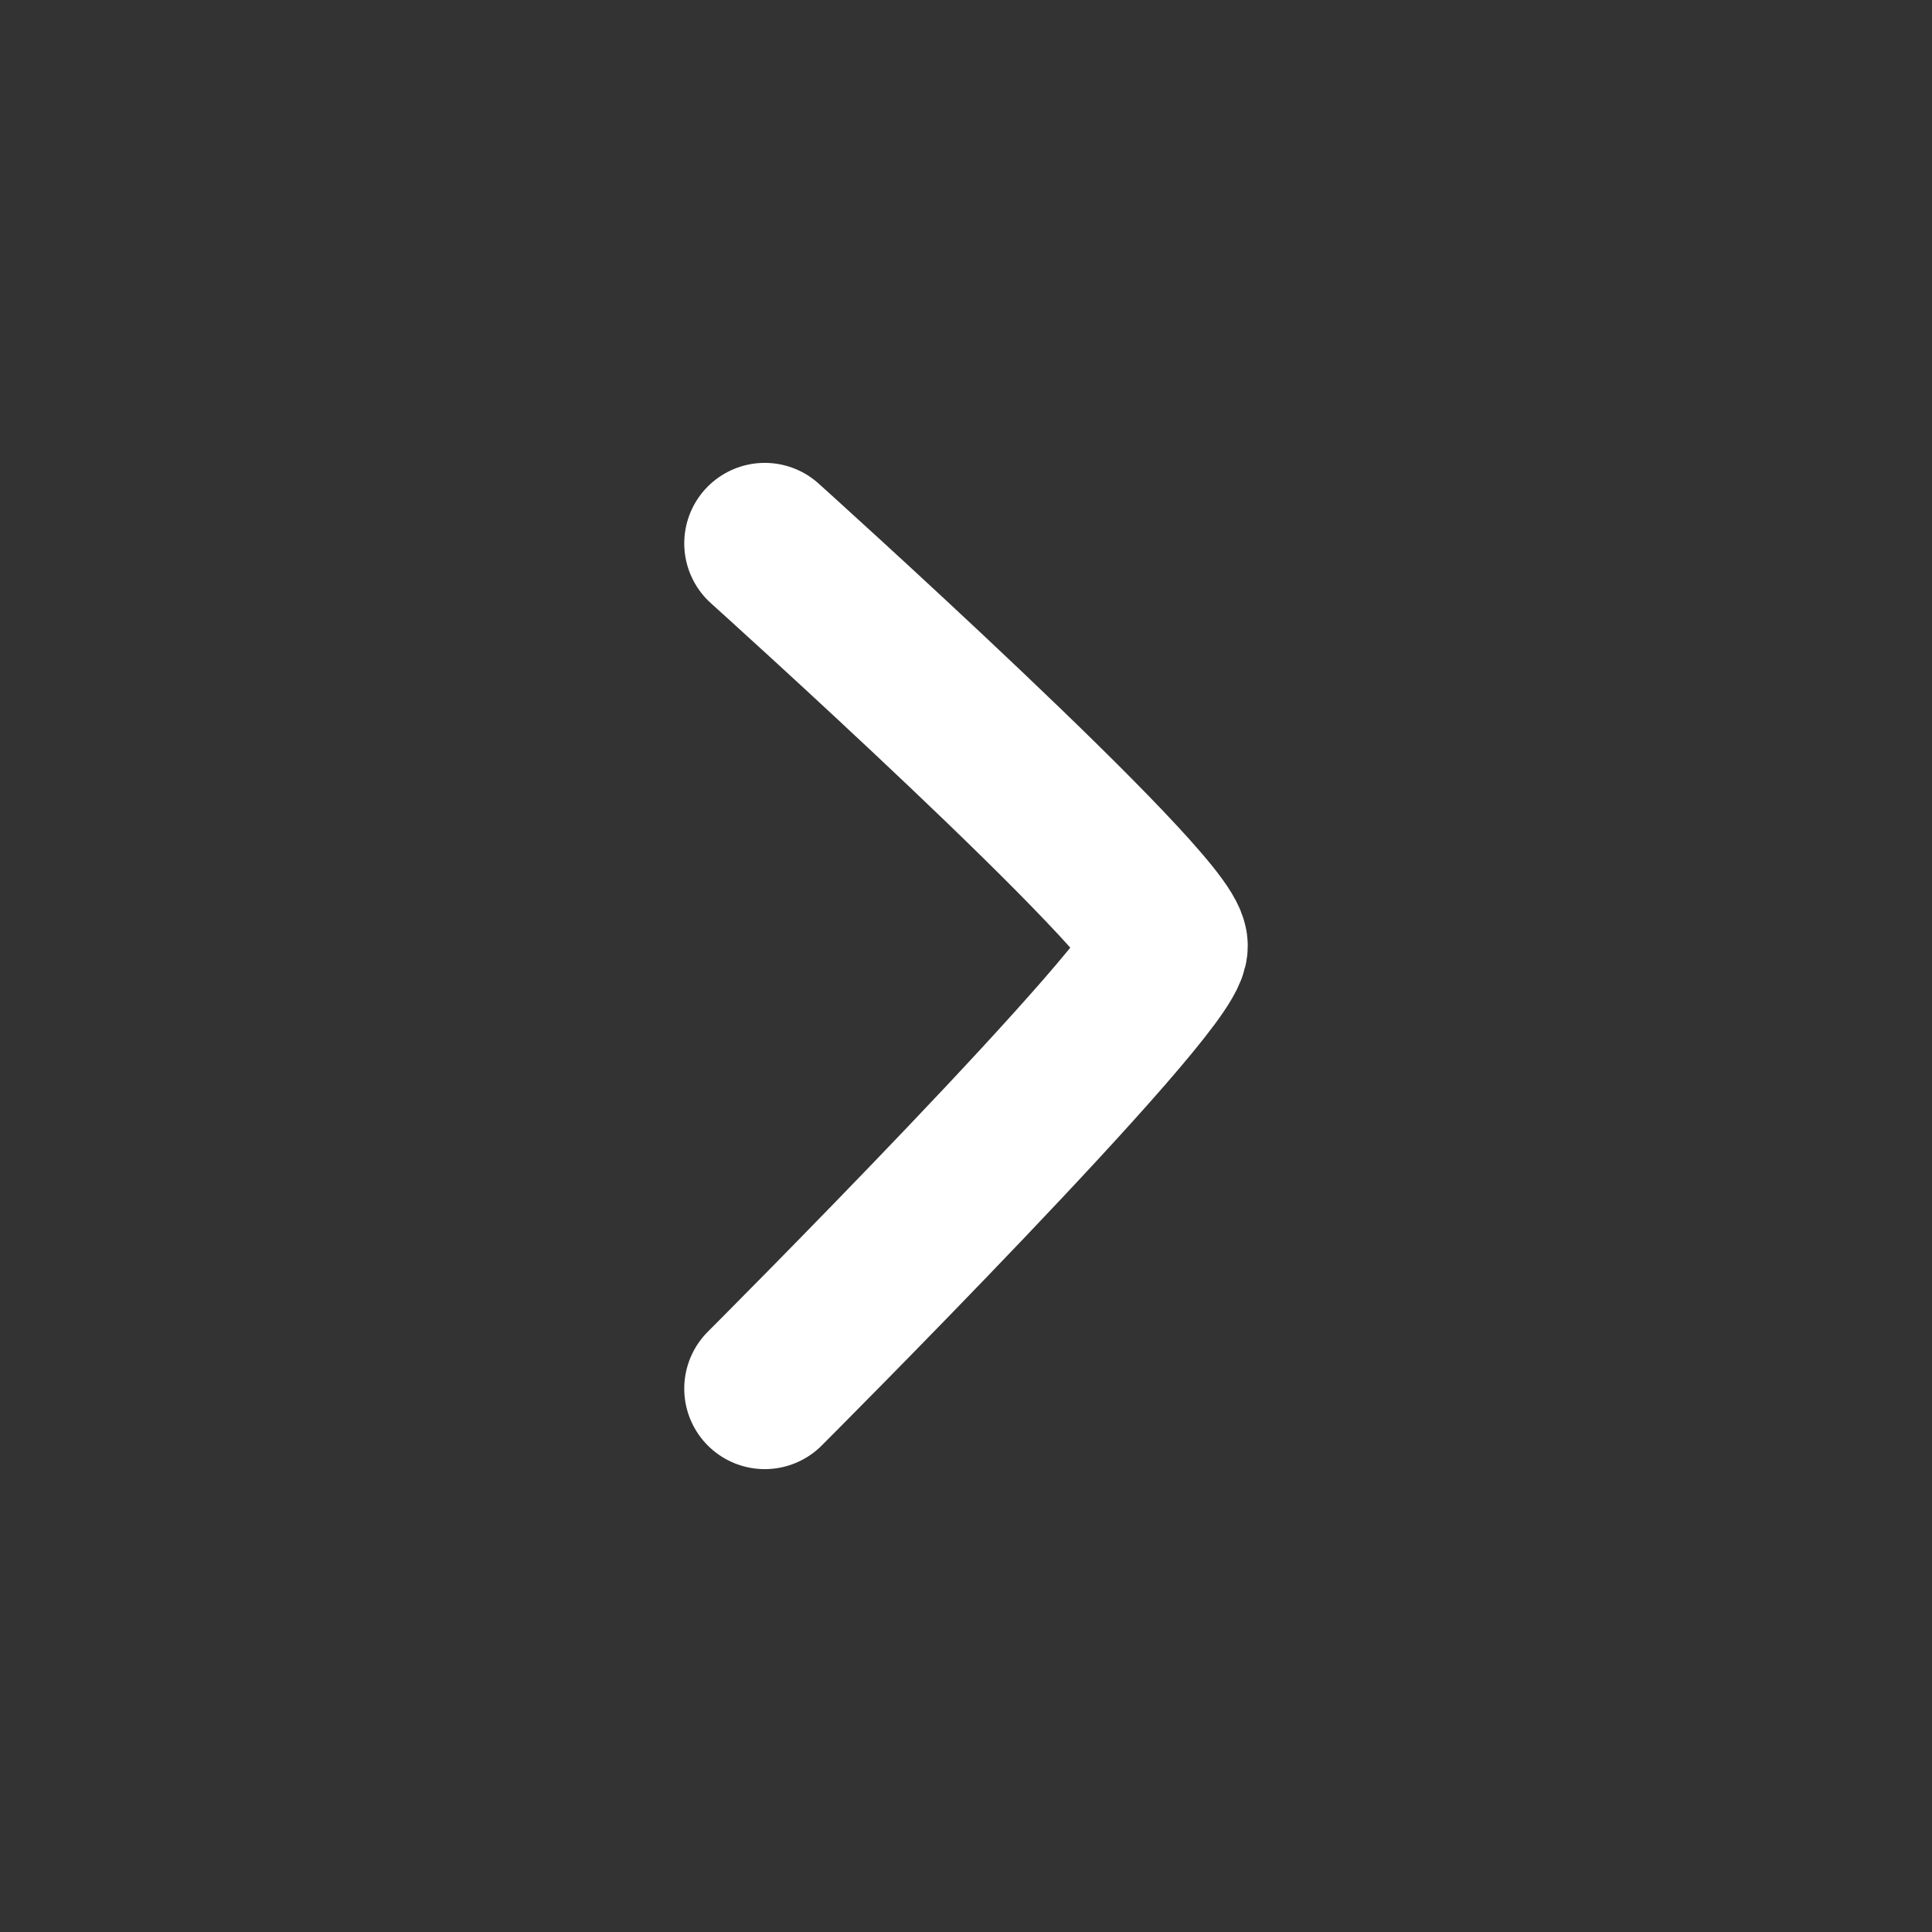 <svg width="24" height="24" viewBox="0 0 24 24" fill="none" xmlns="http://www.w3.org/2000/svg">
<rect x="0" y="0" width="24" height="24" fill="#333333" stroke="none"/>
<path d="M9.5 17.25C9.5 17.25 14.5 12.25 14.5 11.75C14.5 11.25 9.5 6.75 9.5 6.75" stroke="white" stroke-width="2" stroke-linecap="round"/>
</svg>
